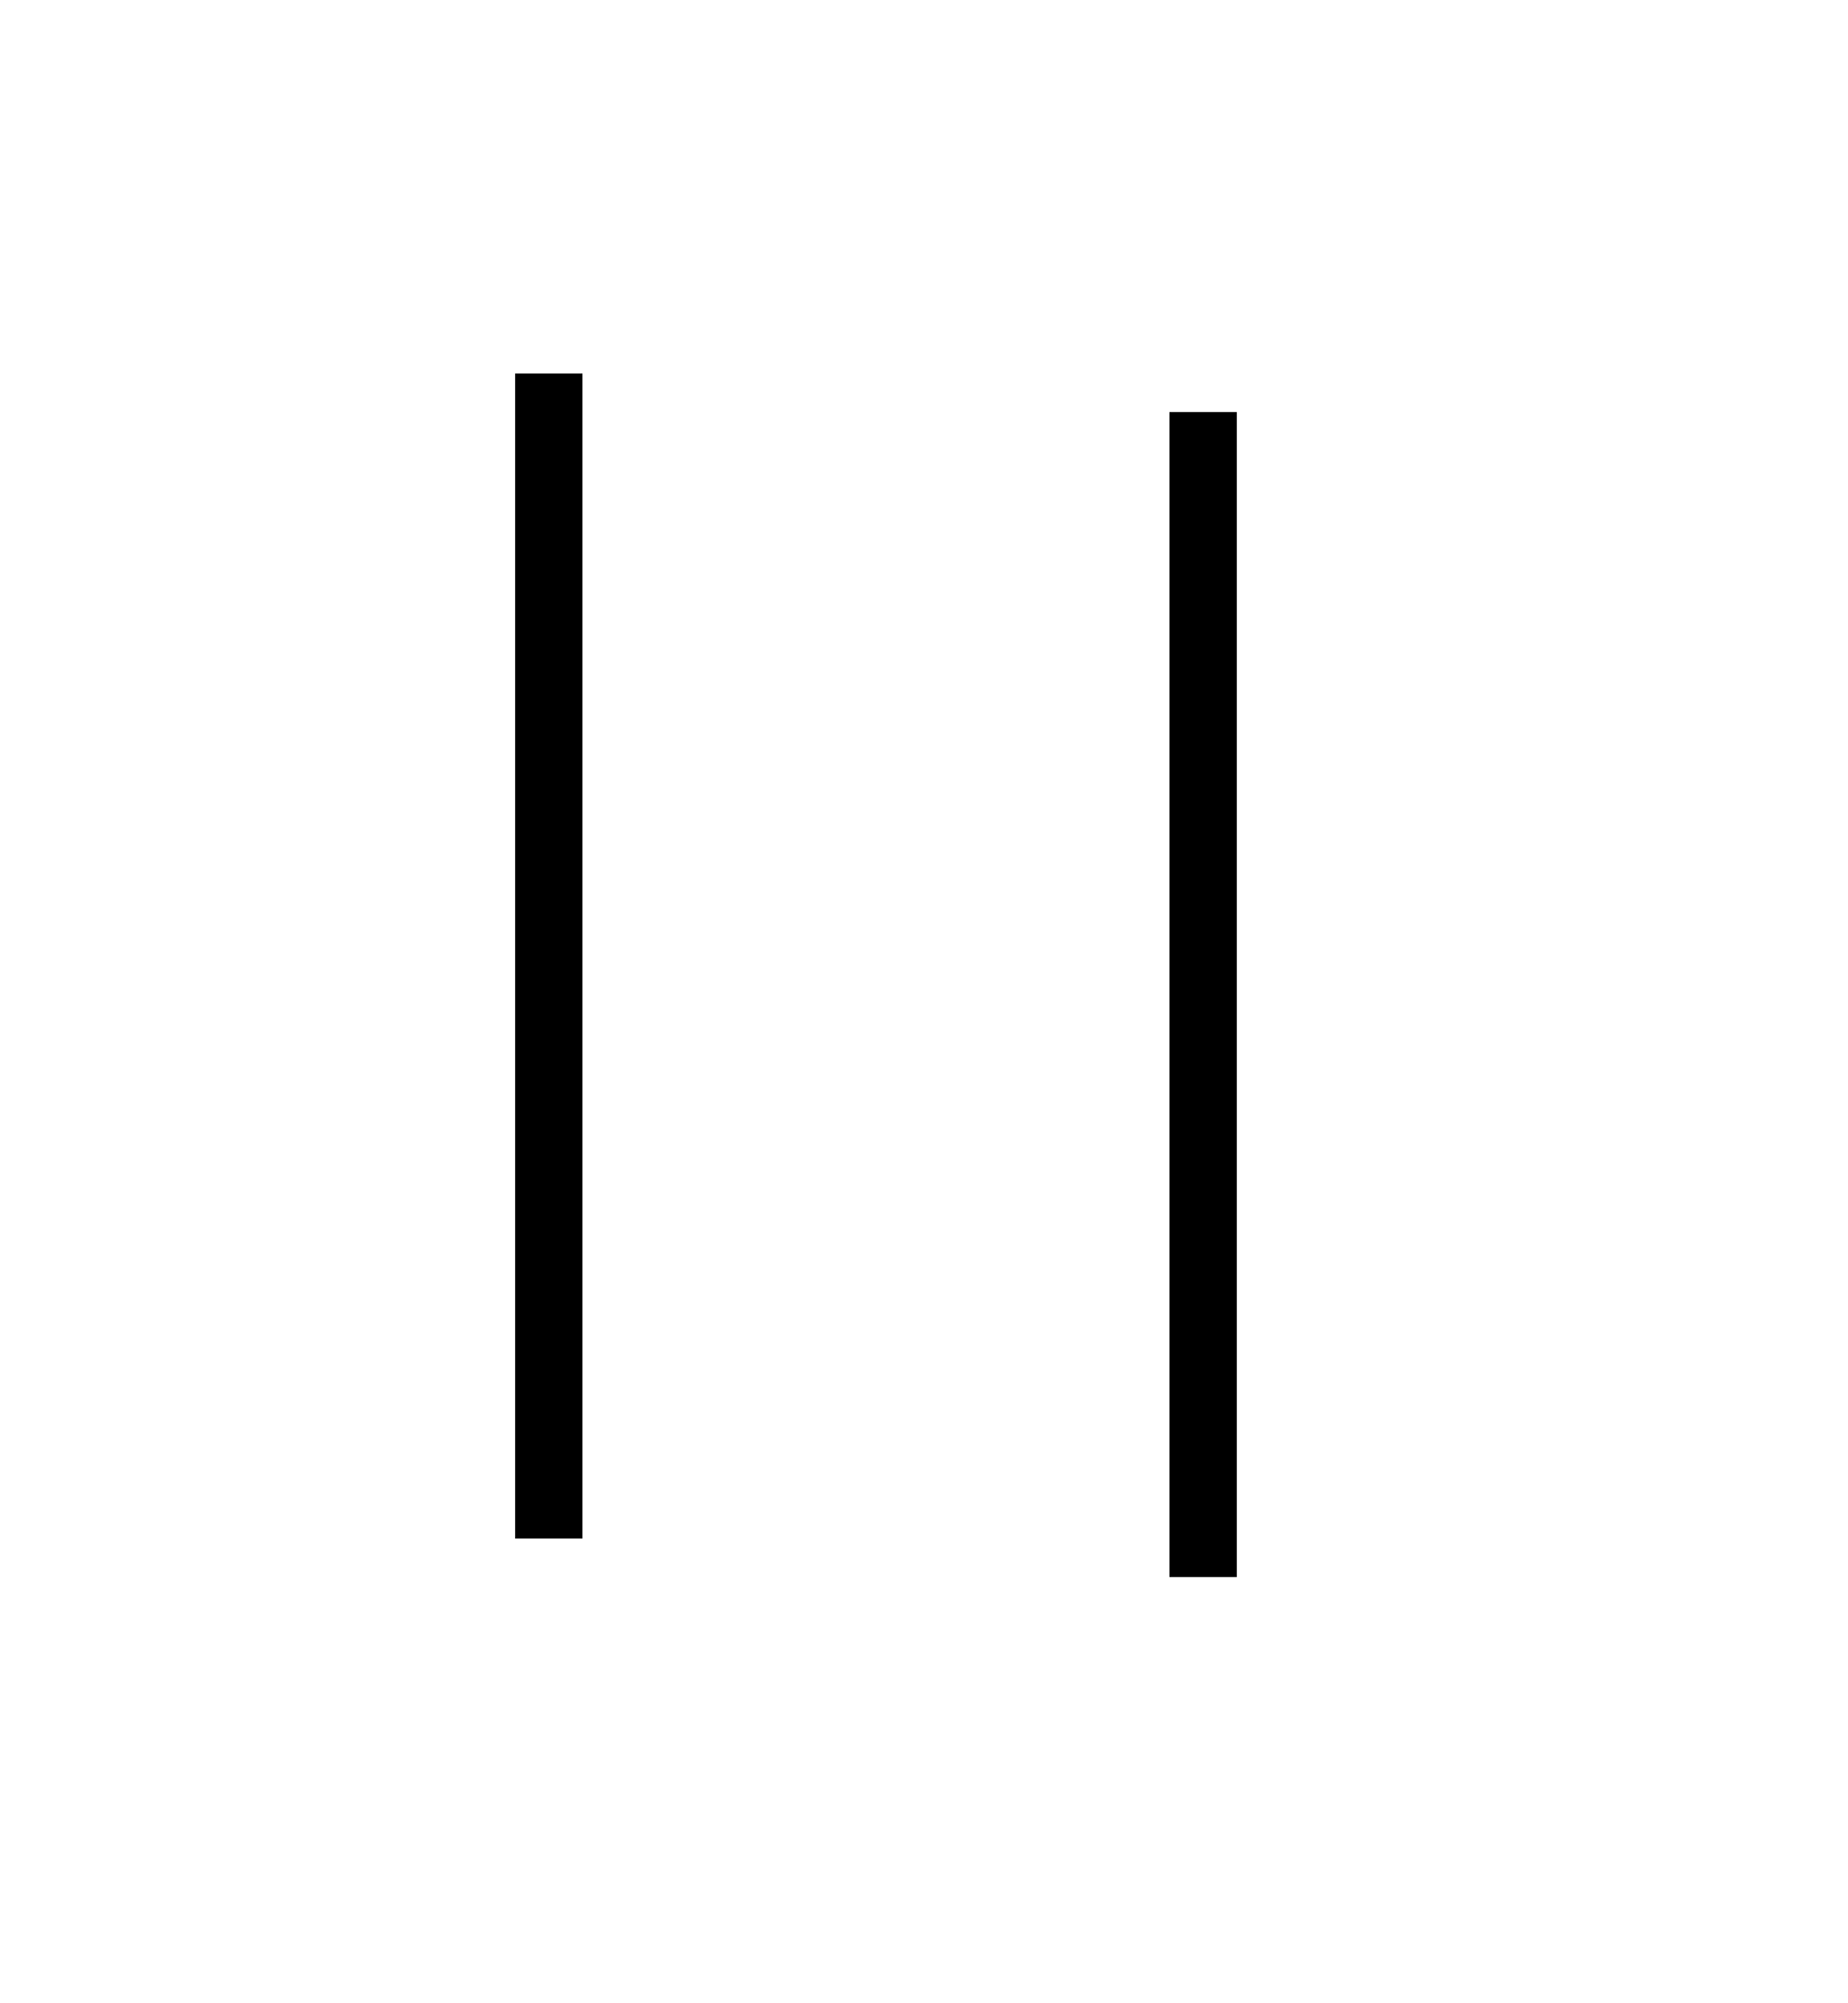 <svg version="1.1" xmlns="http://www.w3.org/2000/svg" xmlns:xlink="http://www.w3.org/1999/xlink" width="24.007" height="26" viewBox="0,0,24.007,26"><g transform="translate(-227.996,-167)"><g data-paper-data="{&quot;isPaintingLayer&quot;:true}" fill-rule="nonzero" stroke-linecap="butt" stroke-linejoin="miter" stroke-miterlimit="10" stroke-dasharray="" stroke-dashoffset="0" style="mix-blend-mode: normal"><path d="M227.996,193v-26h24.007v26z" fill="#ffffff" stroke="none" stroke-width="0"/><path d="M234.938,186.725v-14.625h0.375v14.625z" fill="#000000" stroke="#000000" stroke-width="0.5"/><path d="M243.438,187.225v-14.625h0.375v14.625z" fill="#000000" stroke="#000000" stroke-width="0.5"/></g></g></svg>